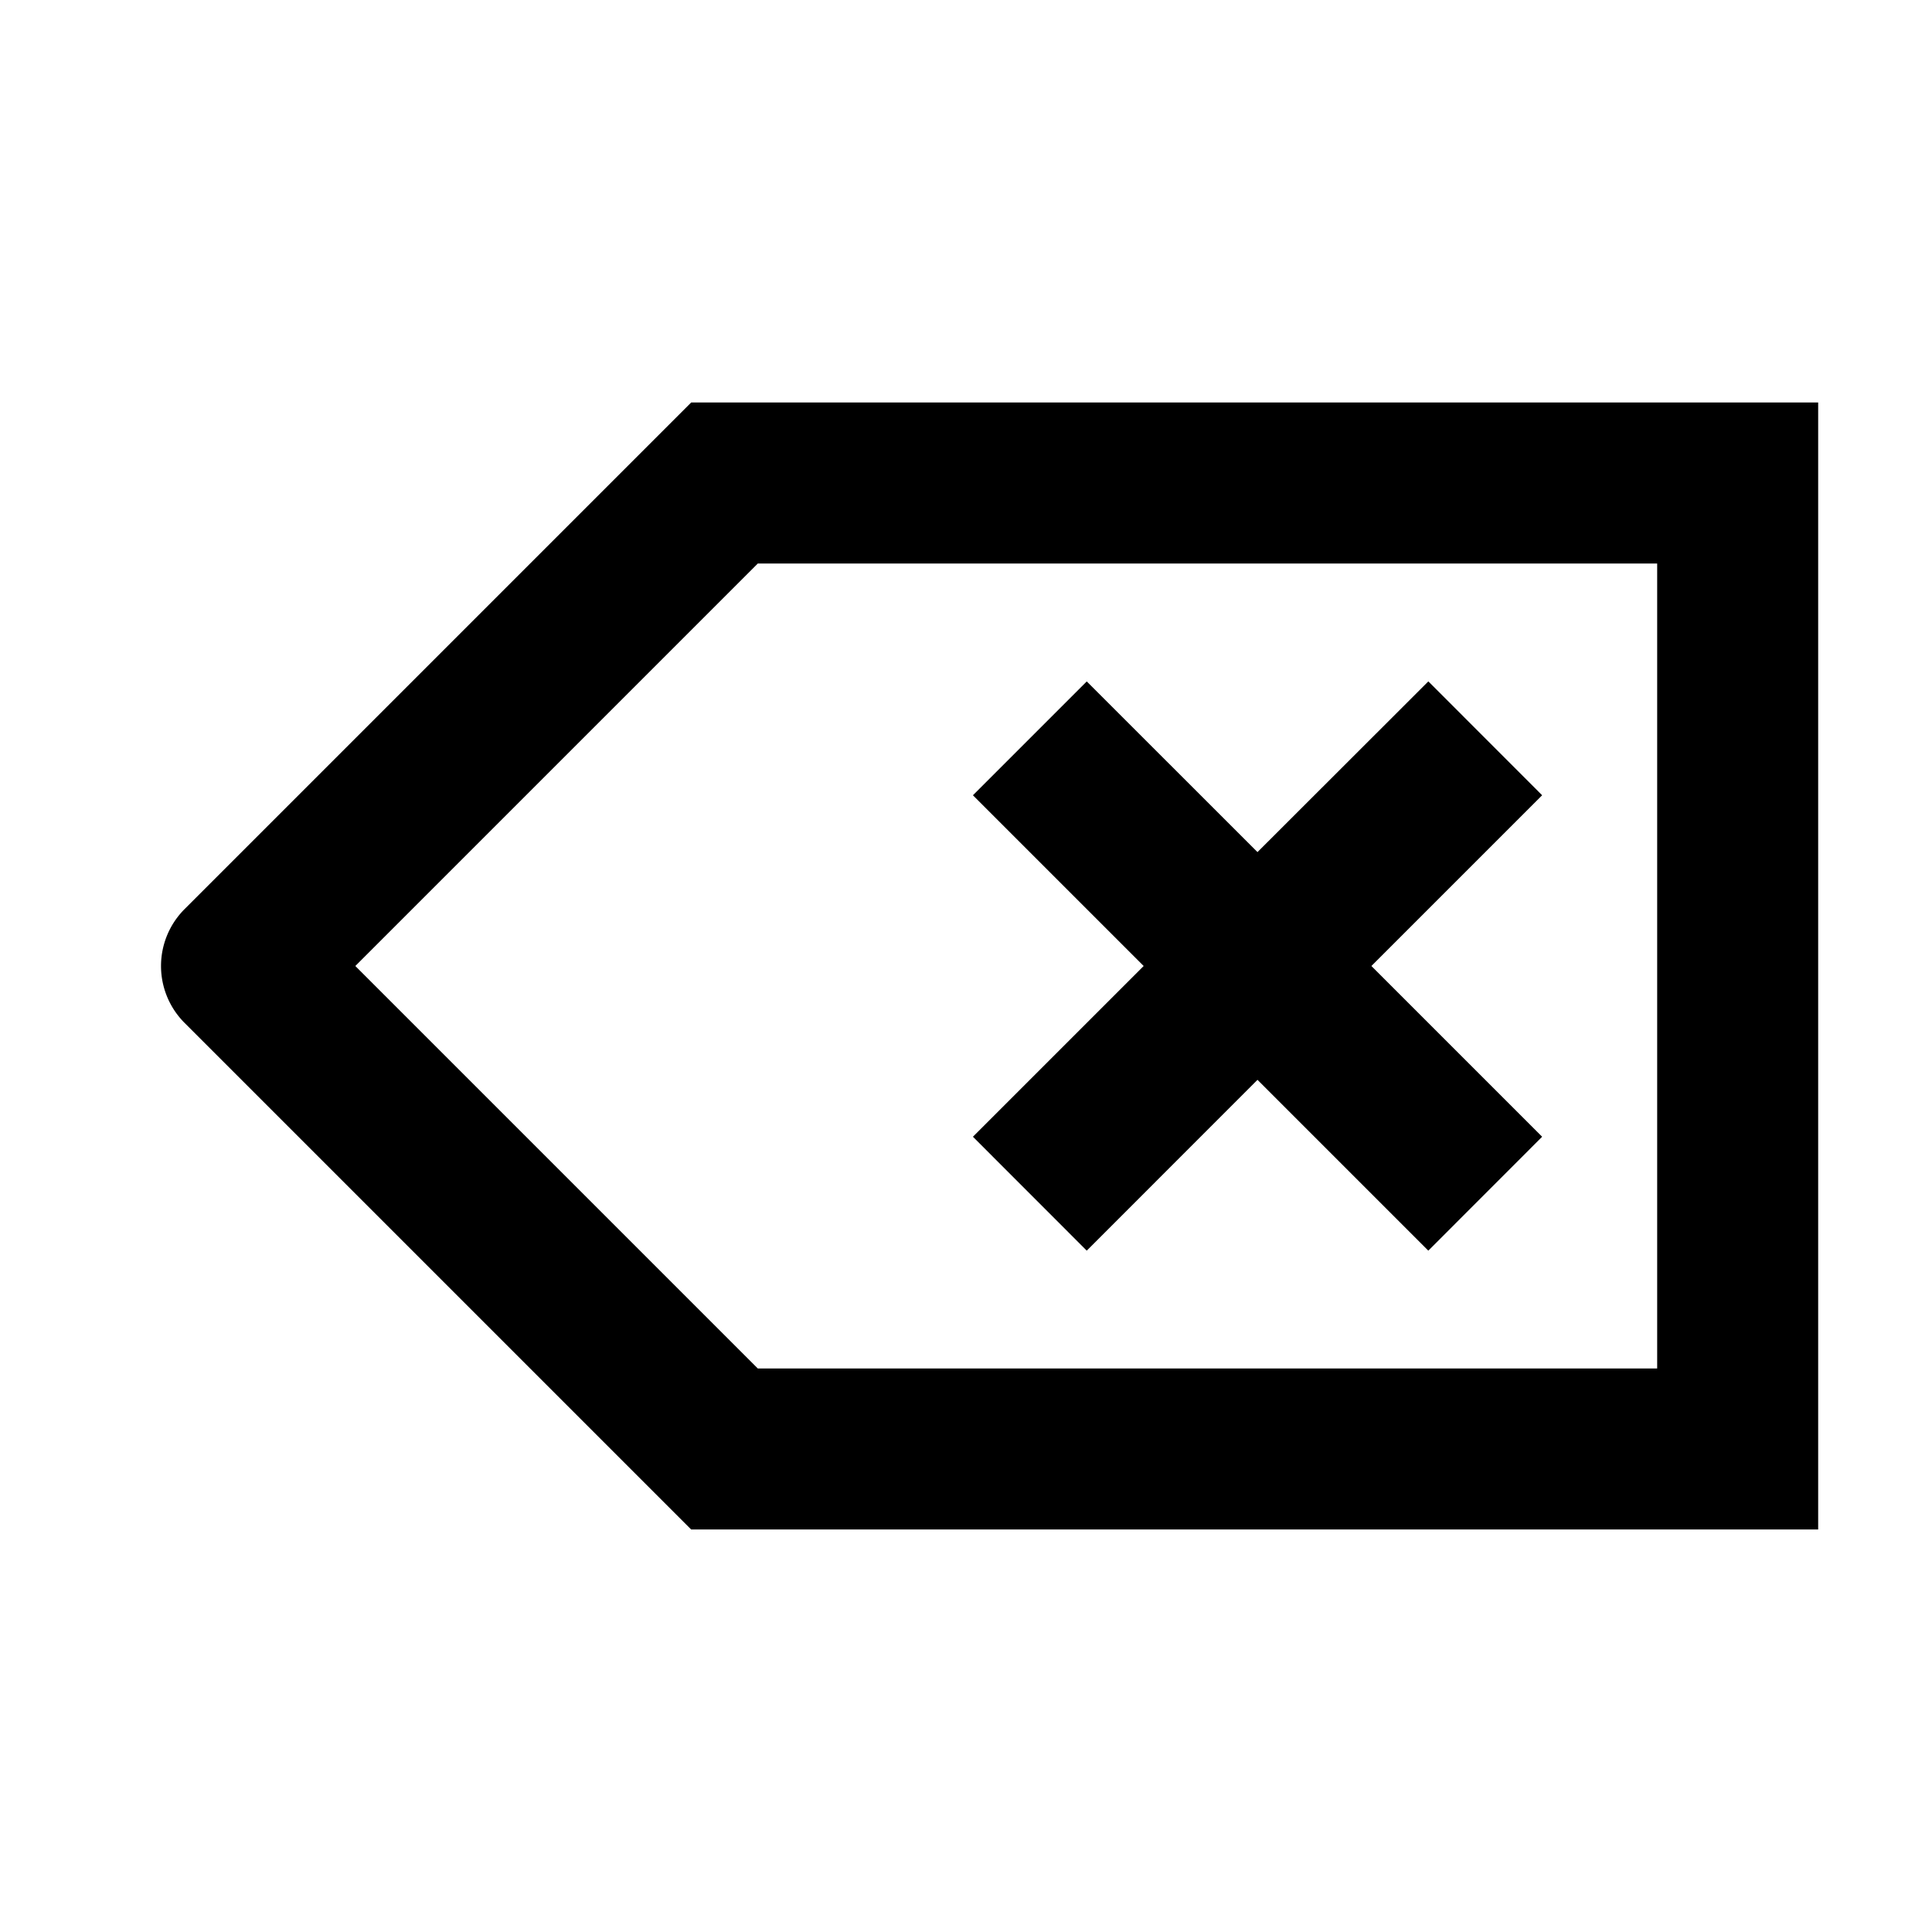 <svg xmlns="http://www.w3.org/2000/svg" xmlns:xlink="http://www.w3.org/1999/xlink" aria-hidden="true" role="img" class="iconify iconify--gg" width="1em" height="1em" preserveAspectRatio="xMidYMid meet" viewBox="0 0 24 24" data-icon="gg:backspace"><g fill="currentColor"><path d="m17.743 8.464l1.414 1.415L17.036 12l2.121 2.121l-1.414 1.415l-2.122-2.122l-2.121 2.122l-1.414-1.415L14.207 12l-2.121-2.121L13.5 8.465l2.121 2.12l2.122-2.12Z"></path><path fill-rule="evenodd" d="m8.586 19l-6.293-6.293a1 1 0 0 1 0-1.414L8.586 5h14v14h-14Zm.828-12l-5 5l5 5h11.172V7H9.414Z" clip-rule="evenodd"></path></g></svg>